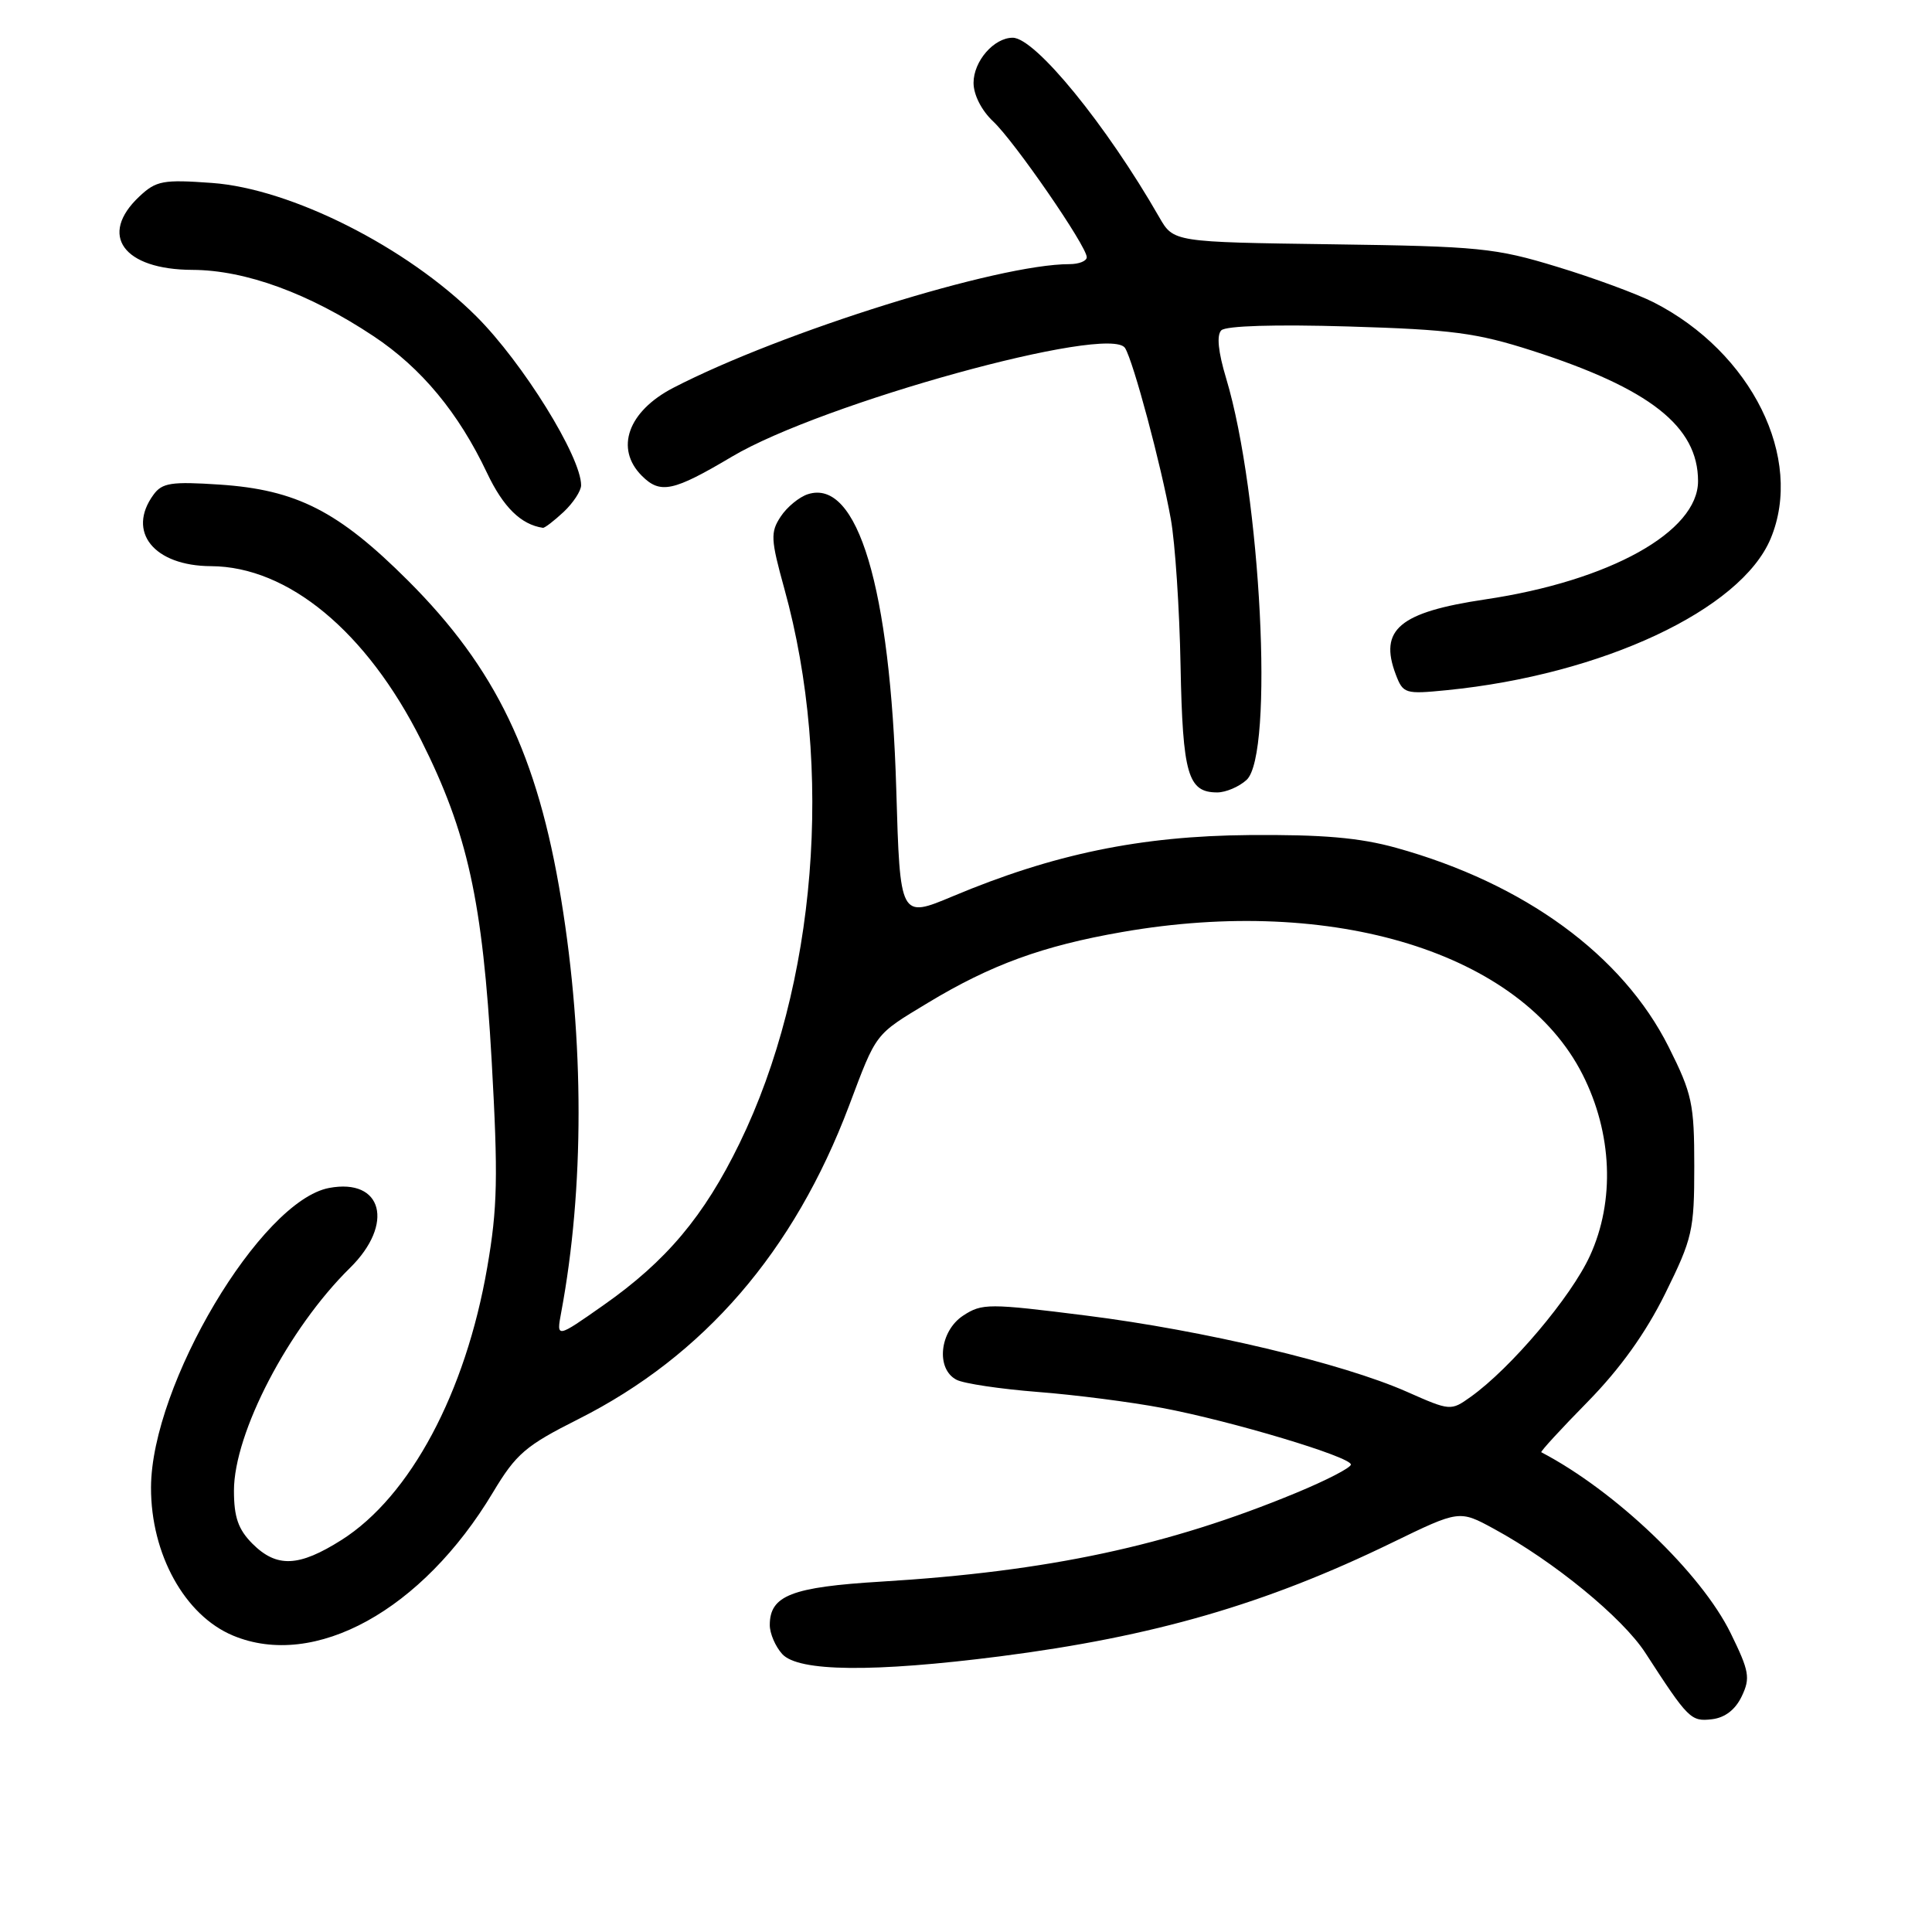 <?xml version="1.0" encoding="UTF-8" standalone="no"?>
<!DOCTYPE svg PUBLIC "-//W3C//DTD SVG 1.1//EN" "http://www.w3.org/Graphics/SVG/1.1/DTD/svg11.dtd" >
<svg xmlns="http://www.w3.org/2000/svg" xmlns:xlink="http://www.w3.org/1999/xlink" version="1.1" viewBox="0 0 256 256">
 <g >
 <path fill="currentColor"
d=" M 230.79 224.77 C 231.95 222.34 231.79 221.44 229.33 216.42 C 225.42 208.43 214.03 197.55 204.23 192.43 C 204.08 192.35 206.84 189.34 210.38 185.74 C 214.69 181.34 218.06 176.64 220.65 171.40 C 224.26 164.09 224.50 163.04 224.50 154.55 C 224.50 146.25 224.22 144.94 221.10 138.71 C 214.99 126.55 202.00 117.06 185.00 112.34 C 180.13 110.99 175.24 110.57 165.50 110.65 C 151.14 110.77 139.58 113.16 126.25 118.76 C 119.26 121.69 119.26 121.69 118.76 104.60 C 117.97 77.85 113.64 63.39 107.06 65.48 C 105.90 65.85 104.27 67.19 103.44 68.46 C 102.07 70.54 102.12 71.46 103.93 78.01 C 110.52 101.77 108.19 130.57 97.99 151.50 C 93.28 161.17 88.29 167.10 79.97 172.94 C 73.72 177.33 73.72 177.33 74.36 173.91 C 77.43 157.49 77.43 137.93 74.36 119.18 C 71.23 100.06 65.70 88.56 54.07 76.94 C 44.84 67.72 39.29 64.89 29.09 64.21 C 22.71 63.79 21.49 63.97 20.34 65.55 C 16.75 70.46 20.39 74.99 27.97 75.02 C 38.17 75.07 48.58 83.69 55.80 98.07 C 61.97 110.36 63.95 119.40 65.15 140.57 C 66.01 155.91 65.93 160.05 64.56 167.94 C 61.70 184.54 54.35 198.29 45.26 204.05 C 39.59 207.64 36.67 207.76 33.45 204.55 C 31.57 202.66 31.00 201.04 31.00 197.52 C 31.00 189.88 38.22 176.02 46.38 168.00 C 52.29 162.18 50.70 156.08 43.61 157.41 C 34.55 159.11 20.05 183.50 20.01 197.10 C 19.99 205.94 24.48 214.05 30.87 216.72 C 41.69 221.24 55.96 213.38 65.32 197.75 C 68.39 192.63 69.64 191.56 76.64 188.04 C 93.28 179.66 105.21 165.84 112.51 146.50 C 116.18 136.75 115.87 137.16 122.95 132.88 C 131.29 127.84 138.16 125.33 148.68 123.50 C 176.74 118.60 201.52 126.26 209.69 142.36 C 213.64 150.14 214.01 159.12 210.68 166.39 C 208.18 171.86 200.19 181.30 194.86 185.10 C 192.24 186.97 192.16 186.96 186.40 184.41 C 177.87 180.64 159.52 176.28 143.93 174.32 C 131.00 172.69 130.13 172.69 127.63 174.32 C 124.49 176.38 123.97 181.40 126.75 182.83 C 127.71 183.33 132.55 184.05 137.50 184.44 C 142.45 184.82 149.88 185.78 154.00 186.56 C 163.19 188.29 179.00 193.04 179.00 194.06 C 179.00 194.48 175.74 196.16 171.75 197.81 C 154.80 204.83 138.90 208.23 116.80 209.57 C 104.88 210.29 102.00 211.41 102.00 215.33 C 102.00 216.44 102.74 218.17 103.65 219.17 C 105.78 221.52 115.72 221.62 132.54 219.47 C 152.87 216.86 167.70 212.56 184.44 204.42 C 193.37 200.08 193.37 200.08 197.96 202.58 C 205.91 206.90 214.98 214.34 218.01 219.00 C 223.71 227.80 224.05 228.13 226.83 227.81 C 228.56 227.61 229.94 226.55 230.79 224.77 Z  M 165.17 103.35 C 168.84 100.03 167.08 65.45 162.47 50.13 C 161.41 46.61 161.19 44.41 161.83 43.77 C 162.43 43.17 168.96 42.97 178.66 43.26 C 192.37 43.67 195.64 44.10 203.00 46.46 C 218.61 51.48 225.00 56.50 225.00 63.75 C 225.00 70.46 213.30 76.97 196.83 79.42 C 185.42 81.12 182.69 83.41 184.95 89.38 C 185.92 91.92 186.18 92.00 191.73 91.45 C 212.31 89.40 230.68 80.80 234.62 71.37 C 239.06 60.73 232.11 46.69 219.12 40.06 C 216.93 38.95 211.17 36.82 206.32 35.35 C 198.14 32.85 195.98 32.64 176.50 32.37 C 155.50 32.08 155.50 32.08 153.61 28.79 C 146.61 16.57 137.17 5.00 134.19 5.00 C 131.70 5.00 129.00 8.11 129.00 10.98 C 129.00 12.56 130.06 14.64 131.59 16.08 C 134.43 18.74 144.00 32.62 144.00 34.08 C 144.00 34.59 142.97 35.00 141.70 35.00 C 132.25 35.00 103.62 43.94 89.21 51.39 C 83.21 54.50 81.44 59.44 85.05 63.05 C 87.50 65.50 89.20 65.13 97.00 60.50 C 108.92 53.42 147.08 42.89 149.08 46.12 C 150.19 47.92 153.86 61.64 155.14 68.78 C 155.71 71.93 156.29 80.67 156.43 88.22 C 156.71 102.63 157.40 105.00 161.29 105.00 C 162.42 105.00 164.17 104.26 165.17 103.35 Z  M 74.69 67.83 C 75.96 66.63 77.00 65.04 77.00 64.30 C 77.00 60.52 69.28 48.07 63.12 41.92 C 53.92 32.74 38.55 24.99 28.07 24.24 C 21.60 23.77 20.69 23.94 18.46 26.04 C 13.02 31.15 16.33 35.73 25.51 35.76 C 32.53 35.79 40.96 38.87 49.49 44.54 C 55.83 48.75 60.76 54.69 64.54 62.68 C 66.69 67.21 69.03 69.51 71.94 69.94 C 72.18 69.97 73.41 69.02 74.69 67.83 Z "/>
</g>
</svg>